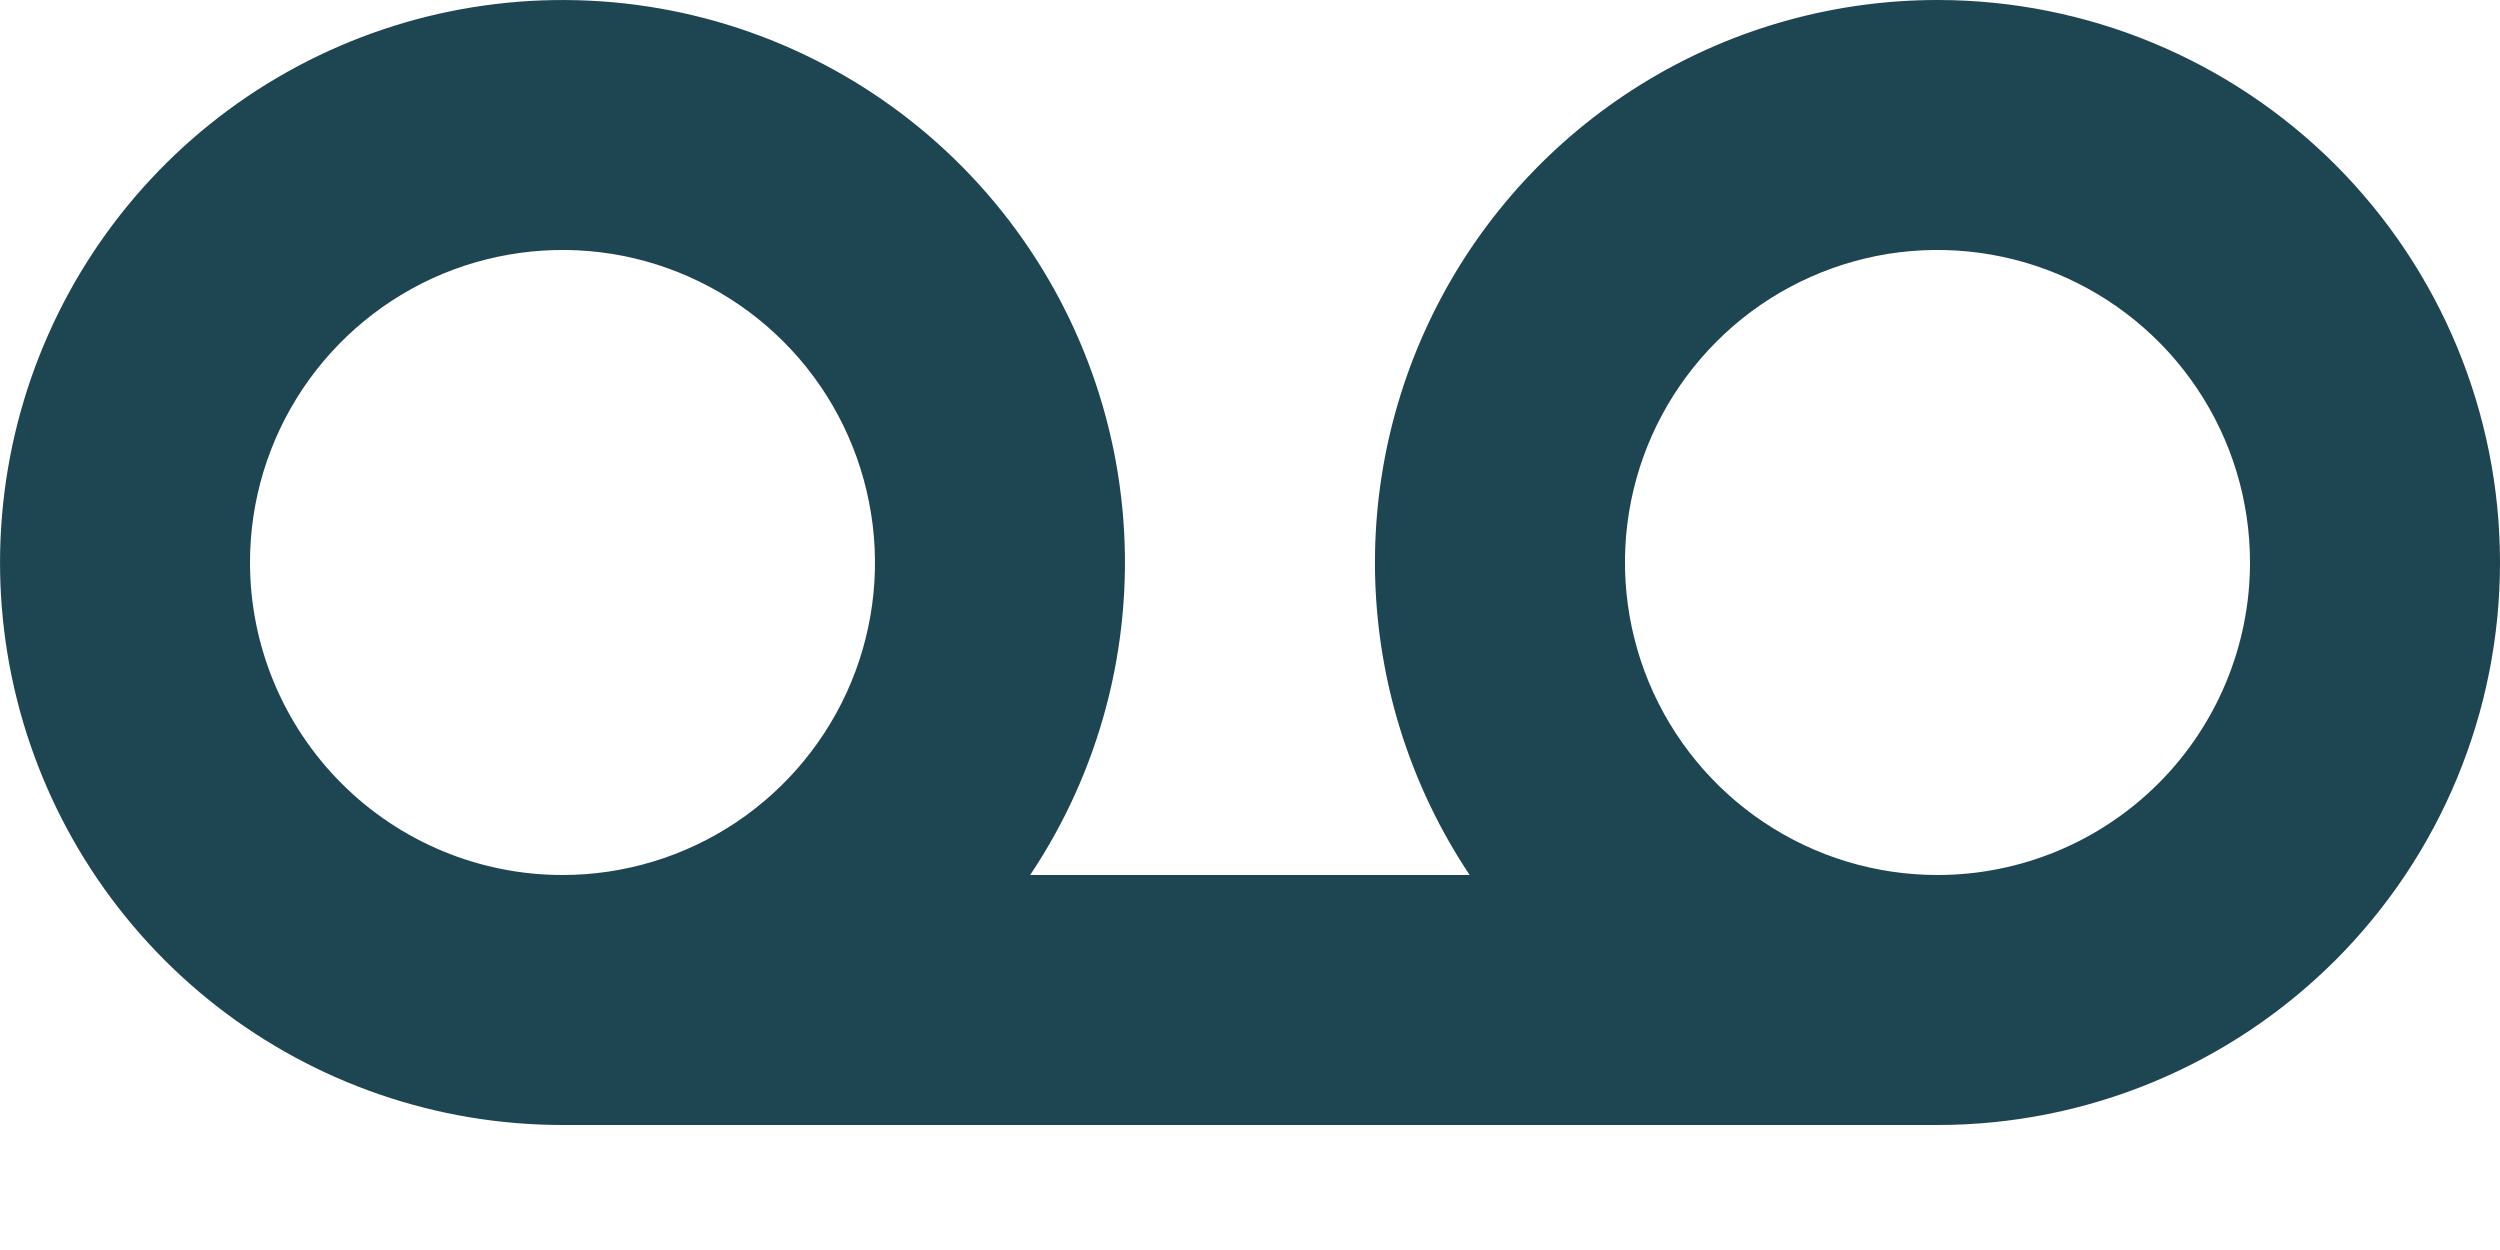 <svg width="16" height="8" viewBox="0 0 16 8" fill="none" xmlns="http://www.w3.org/2000/svg">
<path d="M12.4 5.15121e-06C11.748 -2.63759e-05 11.108 0.177 10.549 0.512C9.99 0.847 9.532 1.328 9.225 1.903C8.918 2.478 8.772 3.125 8.804 3.777C8.836 4.428 9.044 5.058 9.406 5.6H6.593C7.039 4.933 7.249 4.136 7.19 3.335C7.131 2.535 6.806 1.777 6.267 1.182C5.729 0.588 5.006 0.19 4.216 0.053C3.425 -0.084 2.611 0.047 1.903 0.425C1.195 0.803 0.634 1.407 0.309 2.141C-0.016 2.875 -0.087 3.696 0.108 4.475C0.303 5.253 0.752 5.944 1.385 6.438C2.018 6.932 2.797 7.2 3.6 7.2H12.4C13.355 7.2 14.27 6.821 14.946 6.146C15.621 5.471 16 4.555 16 3.6C16 2.645 15.621 1.73 14.946 1.054C14.27 0.379 13.355 5.15121e-06 12.4 5.15121e-06ZM1.6 3.6C1.6 3.204 1.717 2.818 1.937 2.489C2.157 2.16 2.469 1.904 2.834 1.752C3.2 1.601 3.602 1.561 3.99 1.638C4.378 1.716 4.734 1.906 5.014 2.186C5.294 2.466 5.484 2.822 5.561 3.21C5.639 3.598 5.599 4 5.448 4.365C5.296 4.731 5.04 5.043 4.711 5.263C4.382 5.483 3.995 5.6 3.6 5.6C3.069 5.6 2.561 5.389 2.186 5.014C1.811 4.639 1.6 4.13 1.6 3.6ZM12.4 5.6C12.004 5.6 11.618 5.483 11.289 5.263C10.96 5.043 10.704 4.731 10.552 4.365C10.401 4 10.361 3.598 10.438 3.21C10.515 2.822 10.706 2.466 10.986 2.186C11.265 1.906 11.622 1.716 12.01 1.638C12.398 1.561 12.8 1.601 13.165 1.752C13.531 1.904 13.843 2.16 14.063 2.489C14.283 2.818 14.4 3.204 14.4 3.6C14.4 4.13 14.189 4.639 13.814 5.014C13.439 5.389 12.93 5.6 12.4 5.6Z" fill="#1E4552"/>
</svg>
